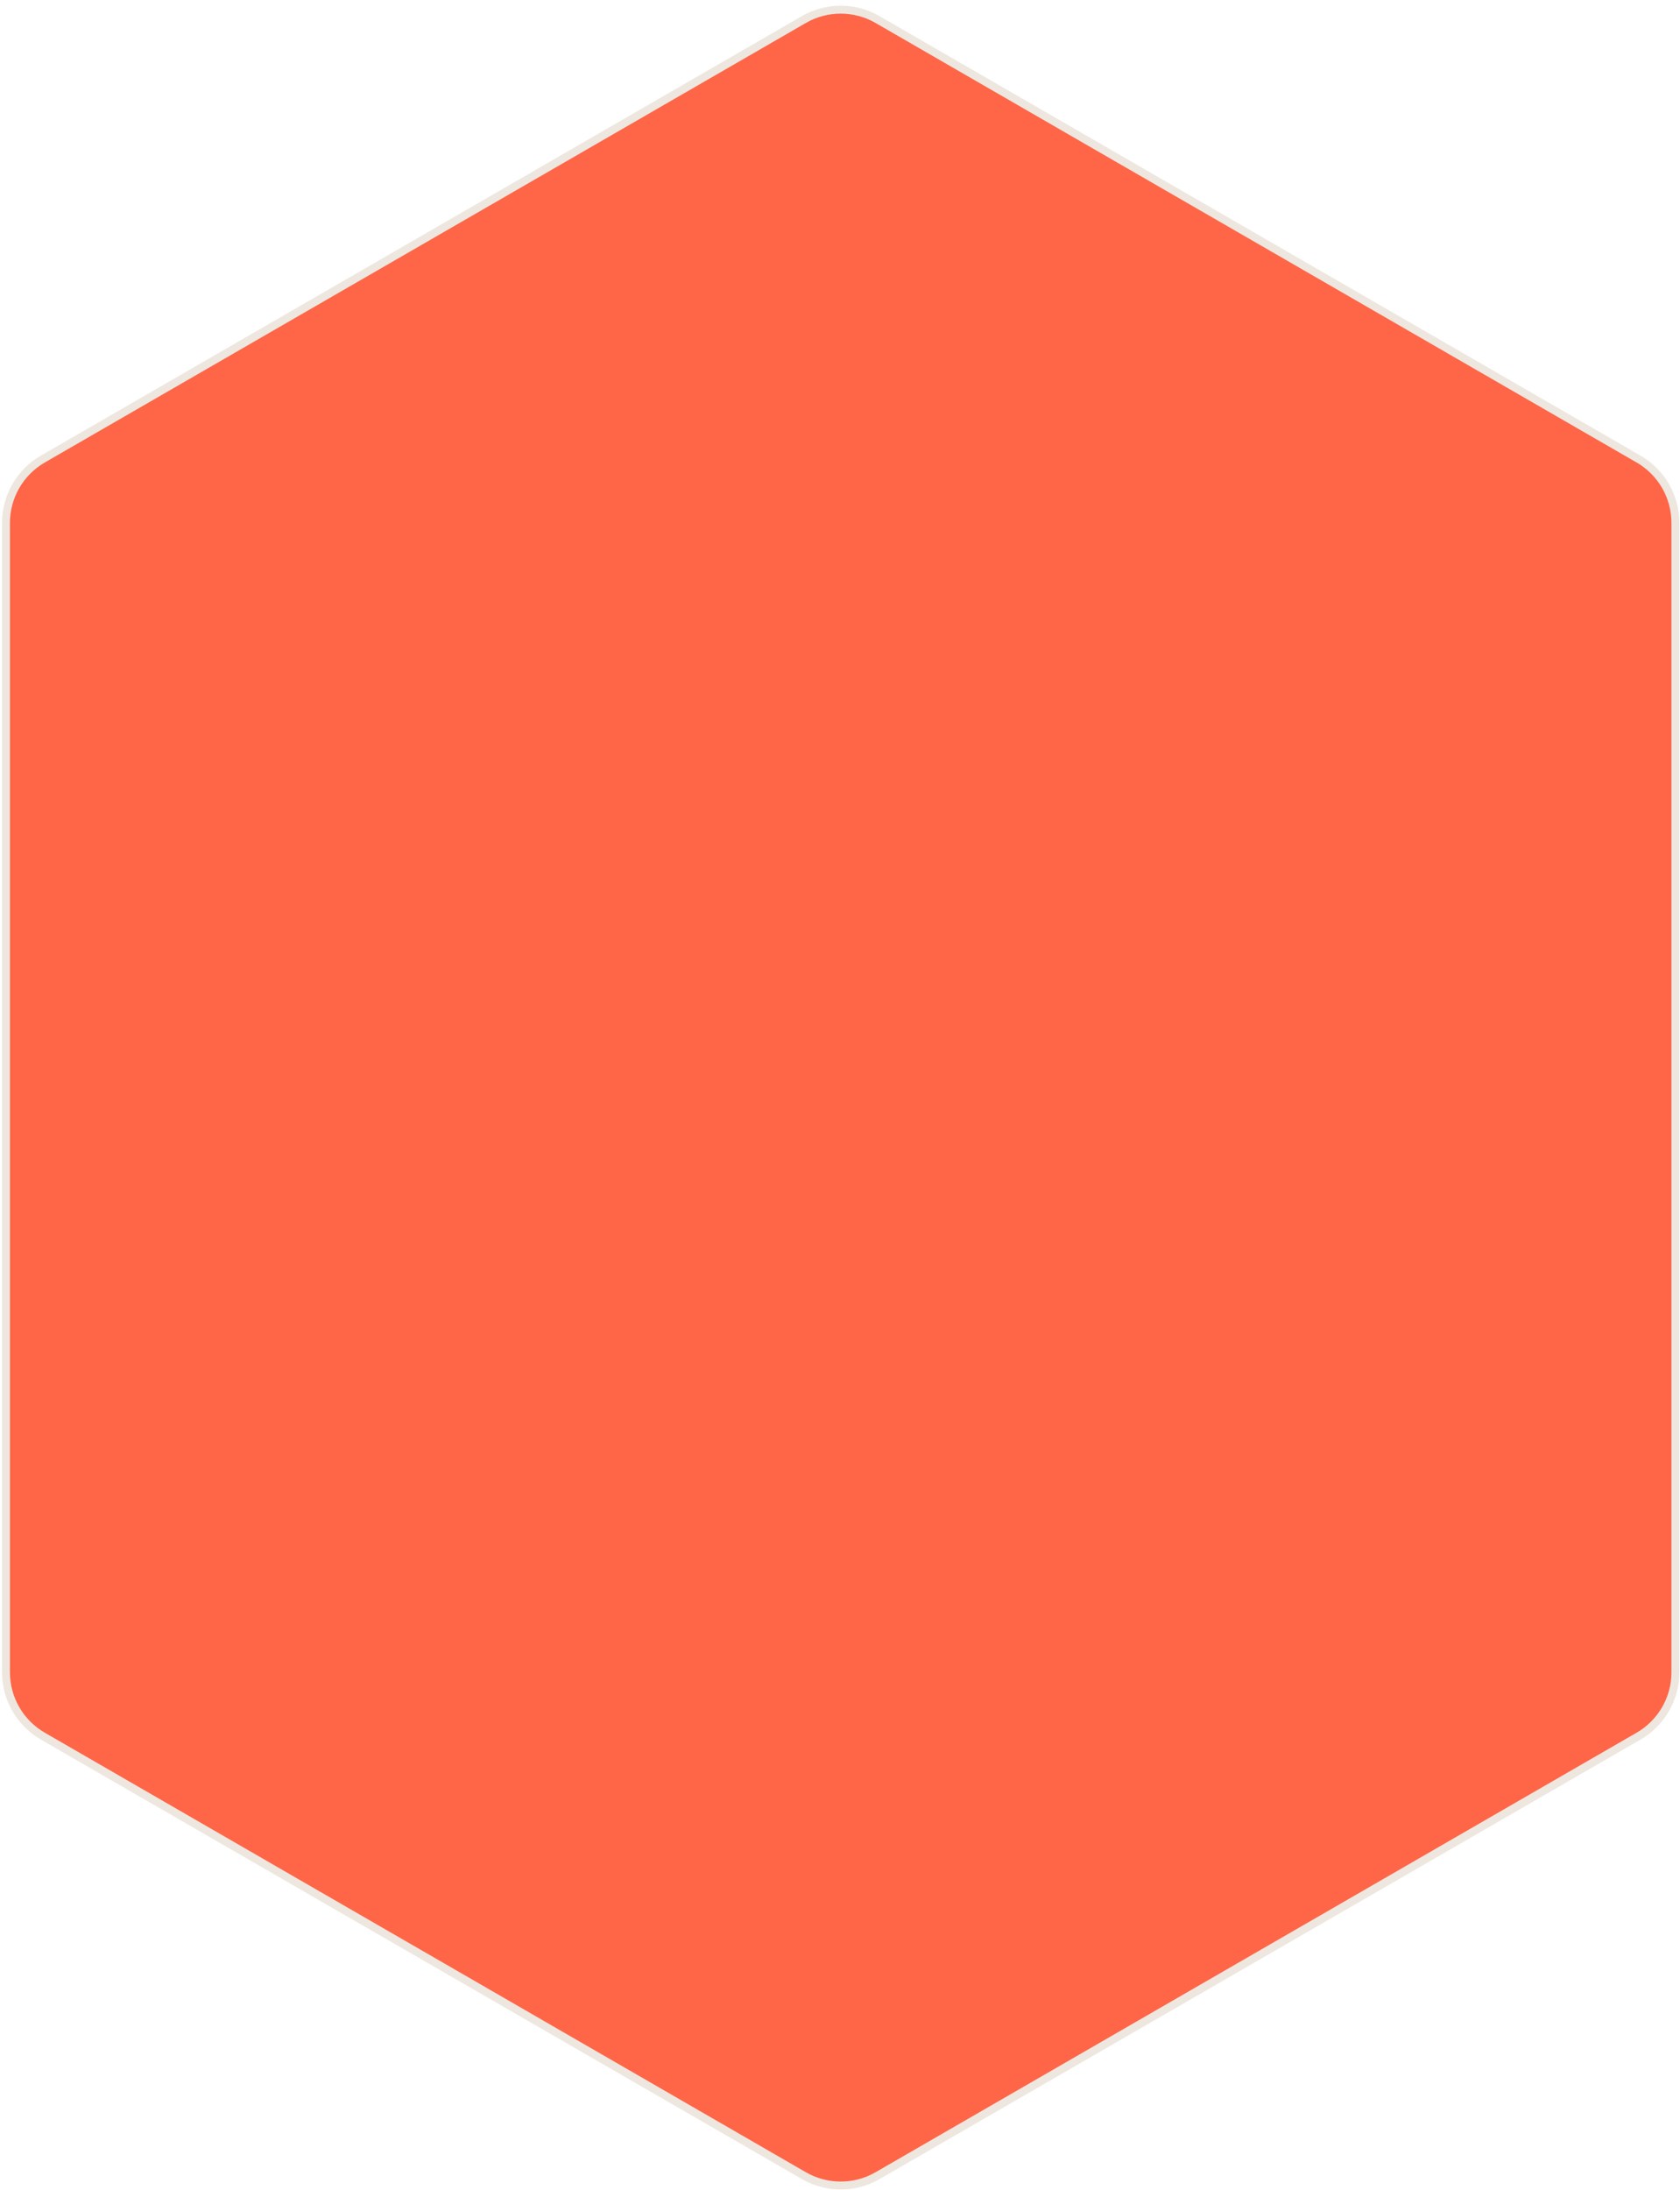 <svg width="267" height="348" viewBox="0 0 267 348" fill="none" xmlns="http://www.w3.org/2000/svg">
<path fill="#FF6547" d="M127.756 3.107C131.379 1.015 135.844 1.015 139.467 3.107L260.415 72.936C264.039 75.028 266.271 78.895 266.271 83.079V265.702C266.271 269.886 264.039 273.752 260.415 275.844L139.467 345.674C135.844 347.766 131.379 347.766 127.756 345.674L6.808 275.844C3.184 273.752 0.952 269.886 0.952 265.702V83.079C0.952 78.895 3.184 75.028 6.808 72.937L127.756 3.107Z" stroke="#EEE7DF" stroke-width="1.258"/>
</svg>
